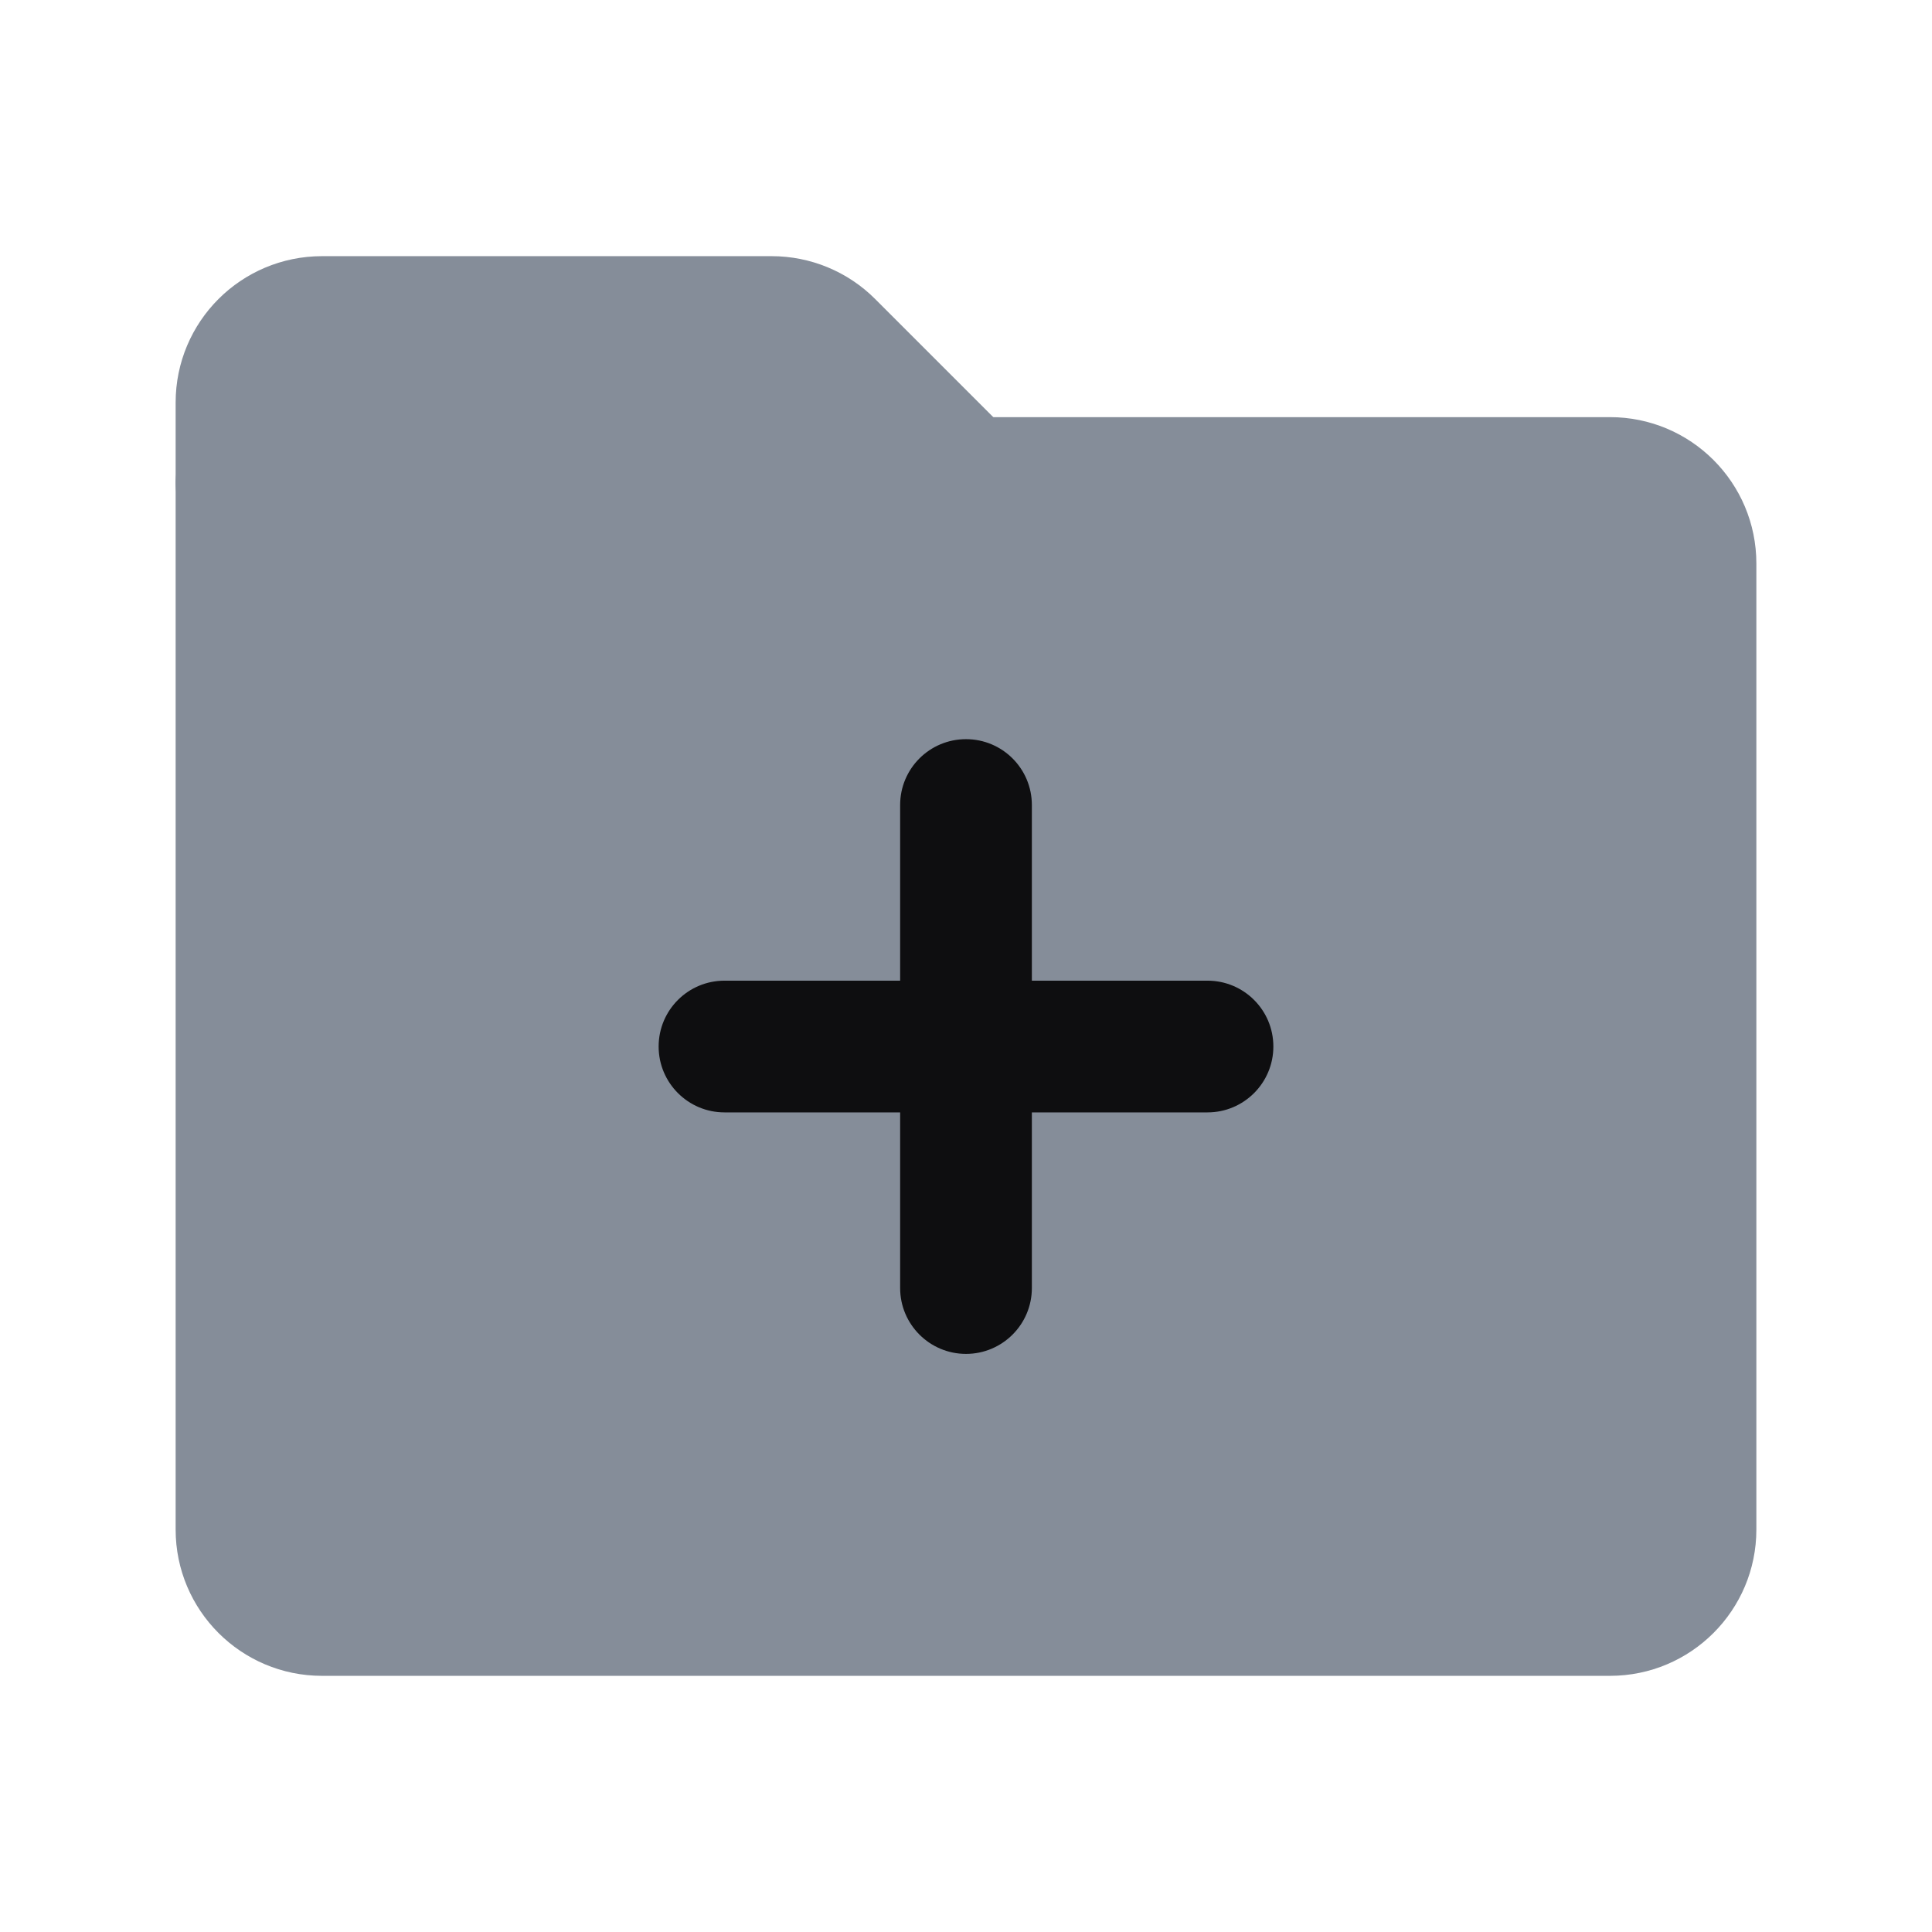 <svg width="22" height="22" viewBox="0 0 22 22" fill="none" xmlns="http://www.w3.org/2000/svg">
<path d="M3.667 18.333L18.333 18.333C18.84 18.333 19.25 17.923 19.25 17.417L19.25 6.417C19.25 5.91 18.84 5.5 18.333 5.5L2.75 5.5L2.75 17.417C2.75 17.923 3.16 18.333 3.667 18.333Z" fill="#858D99"/>
<path d="M18.333 18.333V17.583V18.333ZM3.667 18.333L3.667 19.083L3.667 18.333ZM2.75 17.417H3.5H2.75ZM2.75 5.5L2.75 4.75C2.551 4.75 2.36 4.829 2.22 4.97C2.079 5.11 2 5.301 2 5.5L2.75 5.5ZM19.25 6.417L20 6.417V6.417L19.25 6.417ZM19.25 17.417H18.5H19.25ZM18.333 5.5V4.75V5.5ZM18.333 17.583L3.667 17.583L3.667 19.083L18.333 19.083L18.333 17.583ZM3.5 17.417L3.5 5.5L2 5.5L2 17.417H3.5ZM18.5 6.417L18.5 17.417H20L20 6.417L18.5 6.417ZM2.75 6.25L18.333 6.25V4.75L2.75 4.75L2.75 6.25ZM20 6.417C20 5.496 19.254 4.75 18.333 4.75V6.25C18.425 6.25 18.5 6.325 18.5 6.417L20 6.417ZM3.667 17.583C3.575 17.583 3.5 17.509 3.5 17.417H2C2 18.337 2.746 19.083 3.667 19.083L3.667 17.583ZM18.333 19.083C19.254 19.083 20 18.337 20 17.417H18.5C18.5 17.509 18.425 17.583 18.333 17.583L18.333 19.083Z" fill="#858D99"/>
<path d="M10.25 14.667C10.25 15.081 10.586 15.417 11 15.417C11.414 15.417 11.75 15.081 11.75 14.667H10.25ZM11.75 9.167C11.75 8.752 11.414 8.417 11 8.417C10.586 8.417 10.25 8.752 10.25 9.167H11.75ZM11.75 14.667V9.167H10.25V14.667H11.75Z" fill="#0E0E10"/>
<path d="M8.25 11.167C7.836 11.167 7.5 11.502 7.5 11.917C7.5 12.331 7.836 12.667 8.25 12.667L8.25 11.167ZM13.75 12.667C14.164 12.667 14.5 12.331 14.5 11.917C14.5 11.502 14.164 11.167 13.75 11.167V12.667ZM8.25 12.667L13.75 12.667V11.167L8.25 11.167L8.25 12.667Z" fill="#0E0E10"/>
<path d="M9.435 3.935L11 5.5H2.75V4.583C2.75 4.077 3.16 3.667 3.667 3.667H8.787C9.03 3.667 9.263 3.763 9.435 3.935Z" fill="#858D99" stroke="#858D99" stroke-width="1.5" stroke-linecap="round" stroke-linejoin="round"/>
</svg>
